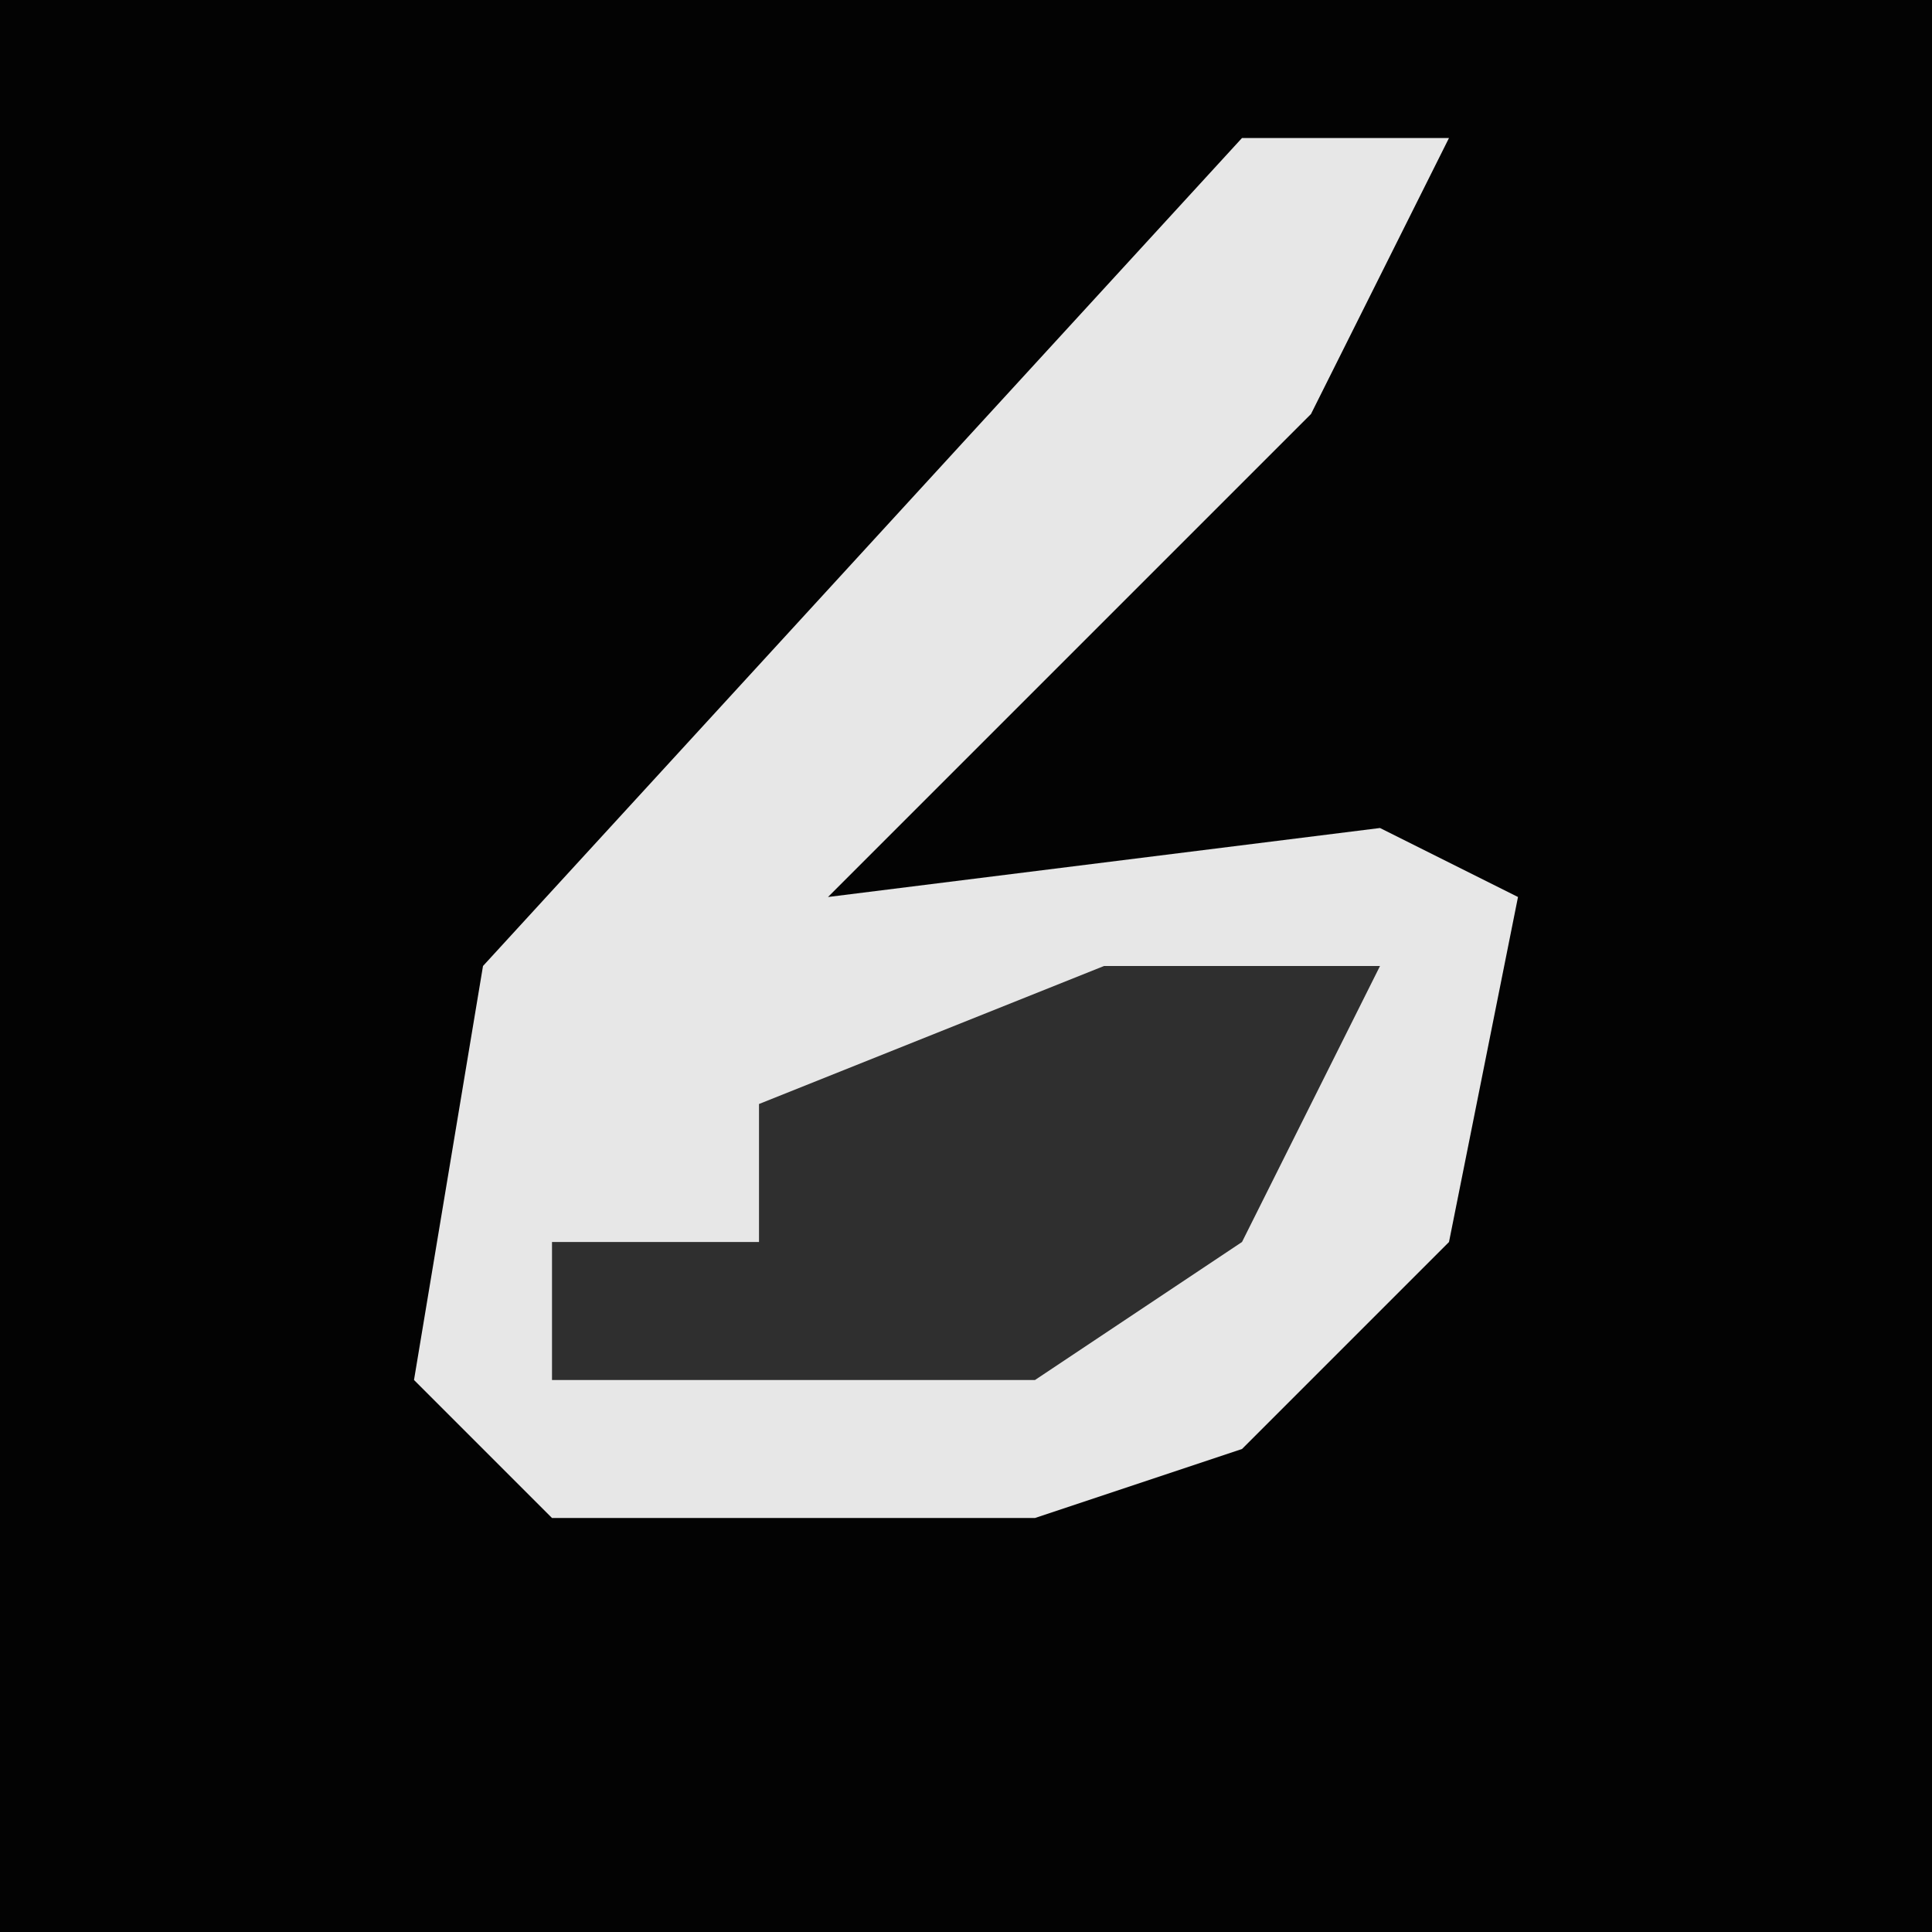 <?xml version="1.0" encoding="UTF-8"?>
<svg version="1.1" xmlns="http://www.w3.org/2000/svg" width="28" height="28">
<path d="M0,0 L28,0 L28,28 L0,28 Z " fill="#030303" transform="translate(0,0)"/>
<path d="M0,0 L3,0 L1,4 L-4,9 L-6,11 L2,10 L4,11 L3,16 L0,19 L-3,20 L-10,20 L-12,18 L-11,12 Z " fill="#E7E7E7" transform="translate(18,2)"/>
<path d="M0,0 L4,0 L2,4 L-1,6 L-8,6 L-8,4 L-5,4 L-5,2 Z " fill="#2F2F2F" transform="translate(16,14)"/>
</svg>
